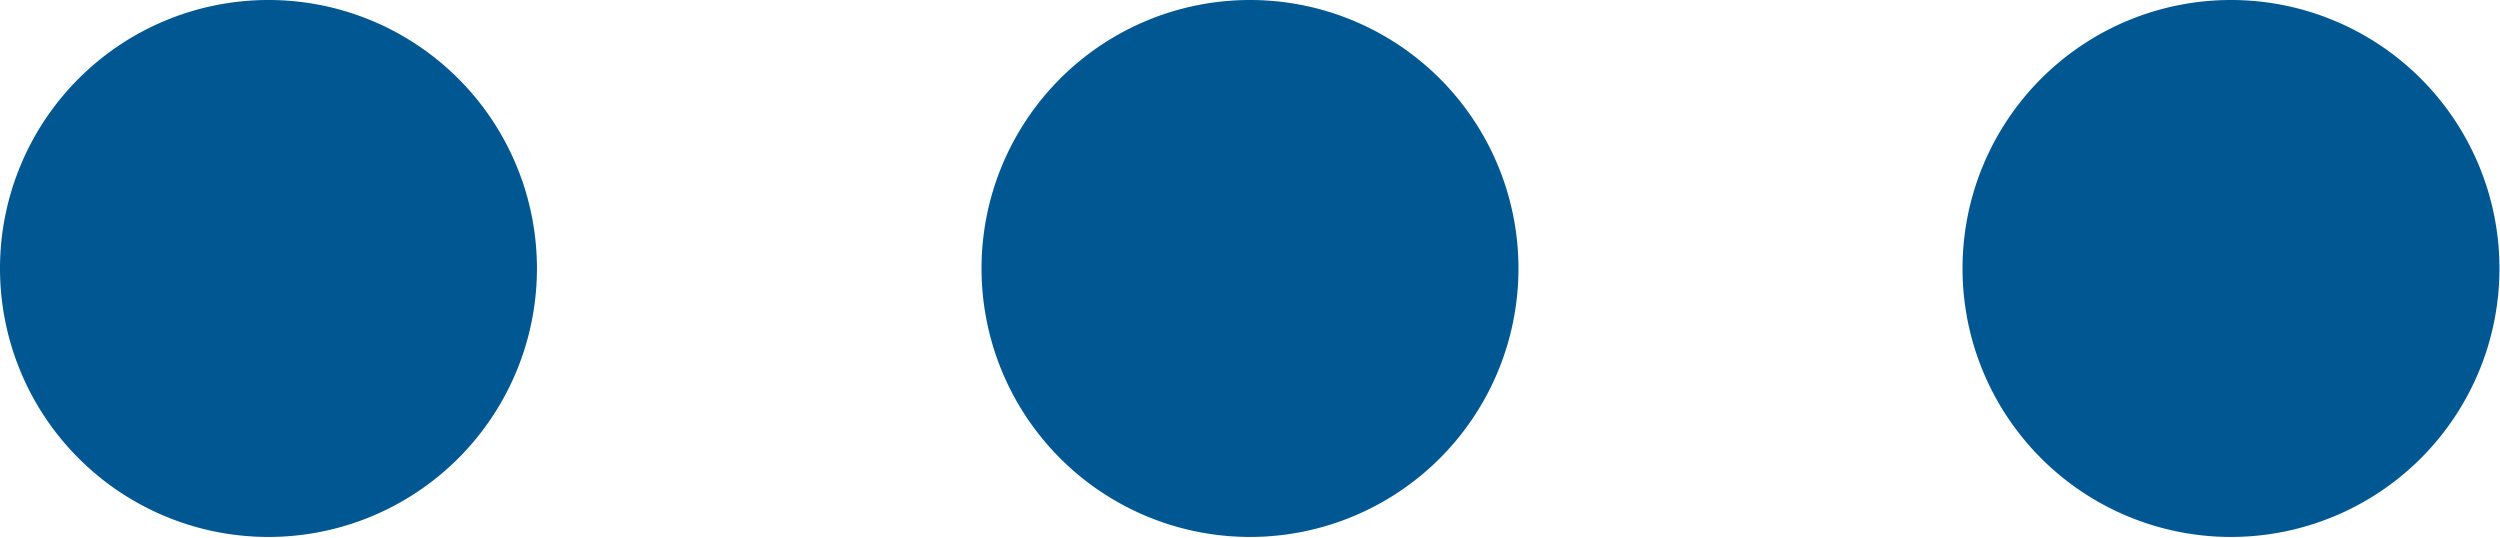 <svg xmlns="http://www.w3.org/2000/svg" xmlns:xlink="http://www.w3.org/1999/xlink" width="18.624" height="4.008" viewBox="0 0 18.624 4.008">
  <defs>
    <clipPath id="clip-path">
      <rect id="長方形_2761" data-name="長方形 2761" width="18.624" height="4.008" fill="#005792"/>
    </clipPath>
  </defs>
  <g id="グループ_2027" data-name="グループ 2027" transform="translate(0 0)">
    <g id="グループ_2026" data-name="グループ 2026" transform="translate(0 0)" clip-path="url(#clip-path)">
      <path id="パス_3731" data-name="パス 3731" d="M2,0A2,2,0,1,1,0,2,2,2,0,0,1,2,0" transform="translate(0 0)" fill="#005792"/>
      <path id="パス_3732" data-name="パス 3732" d="M202.913,0a2,2,0,1,1-2,2,2,2,0,0,1,2-2" transform="translate(-193.601 0)" fill="#005792"/>
      <path id="パス_3733" data-name="パス 3733" d="M403.822,0a2,2,0,1,1-2,2,2,2,0,0,1,2-2" transform="translate(-387.202 0)" fill="#005792"/>
    </g>
  </g>
</svg>
